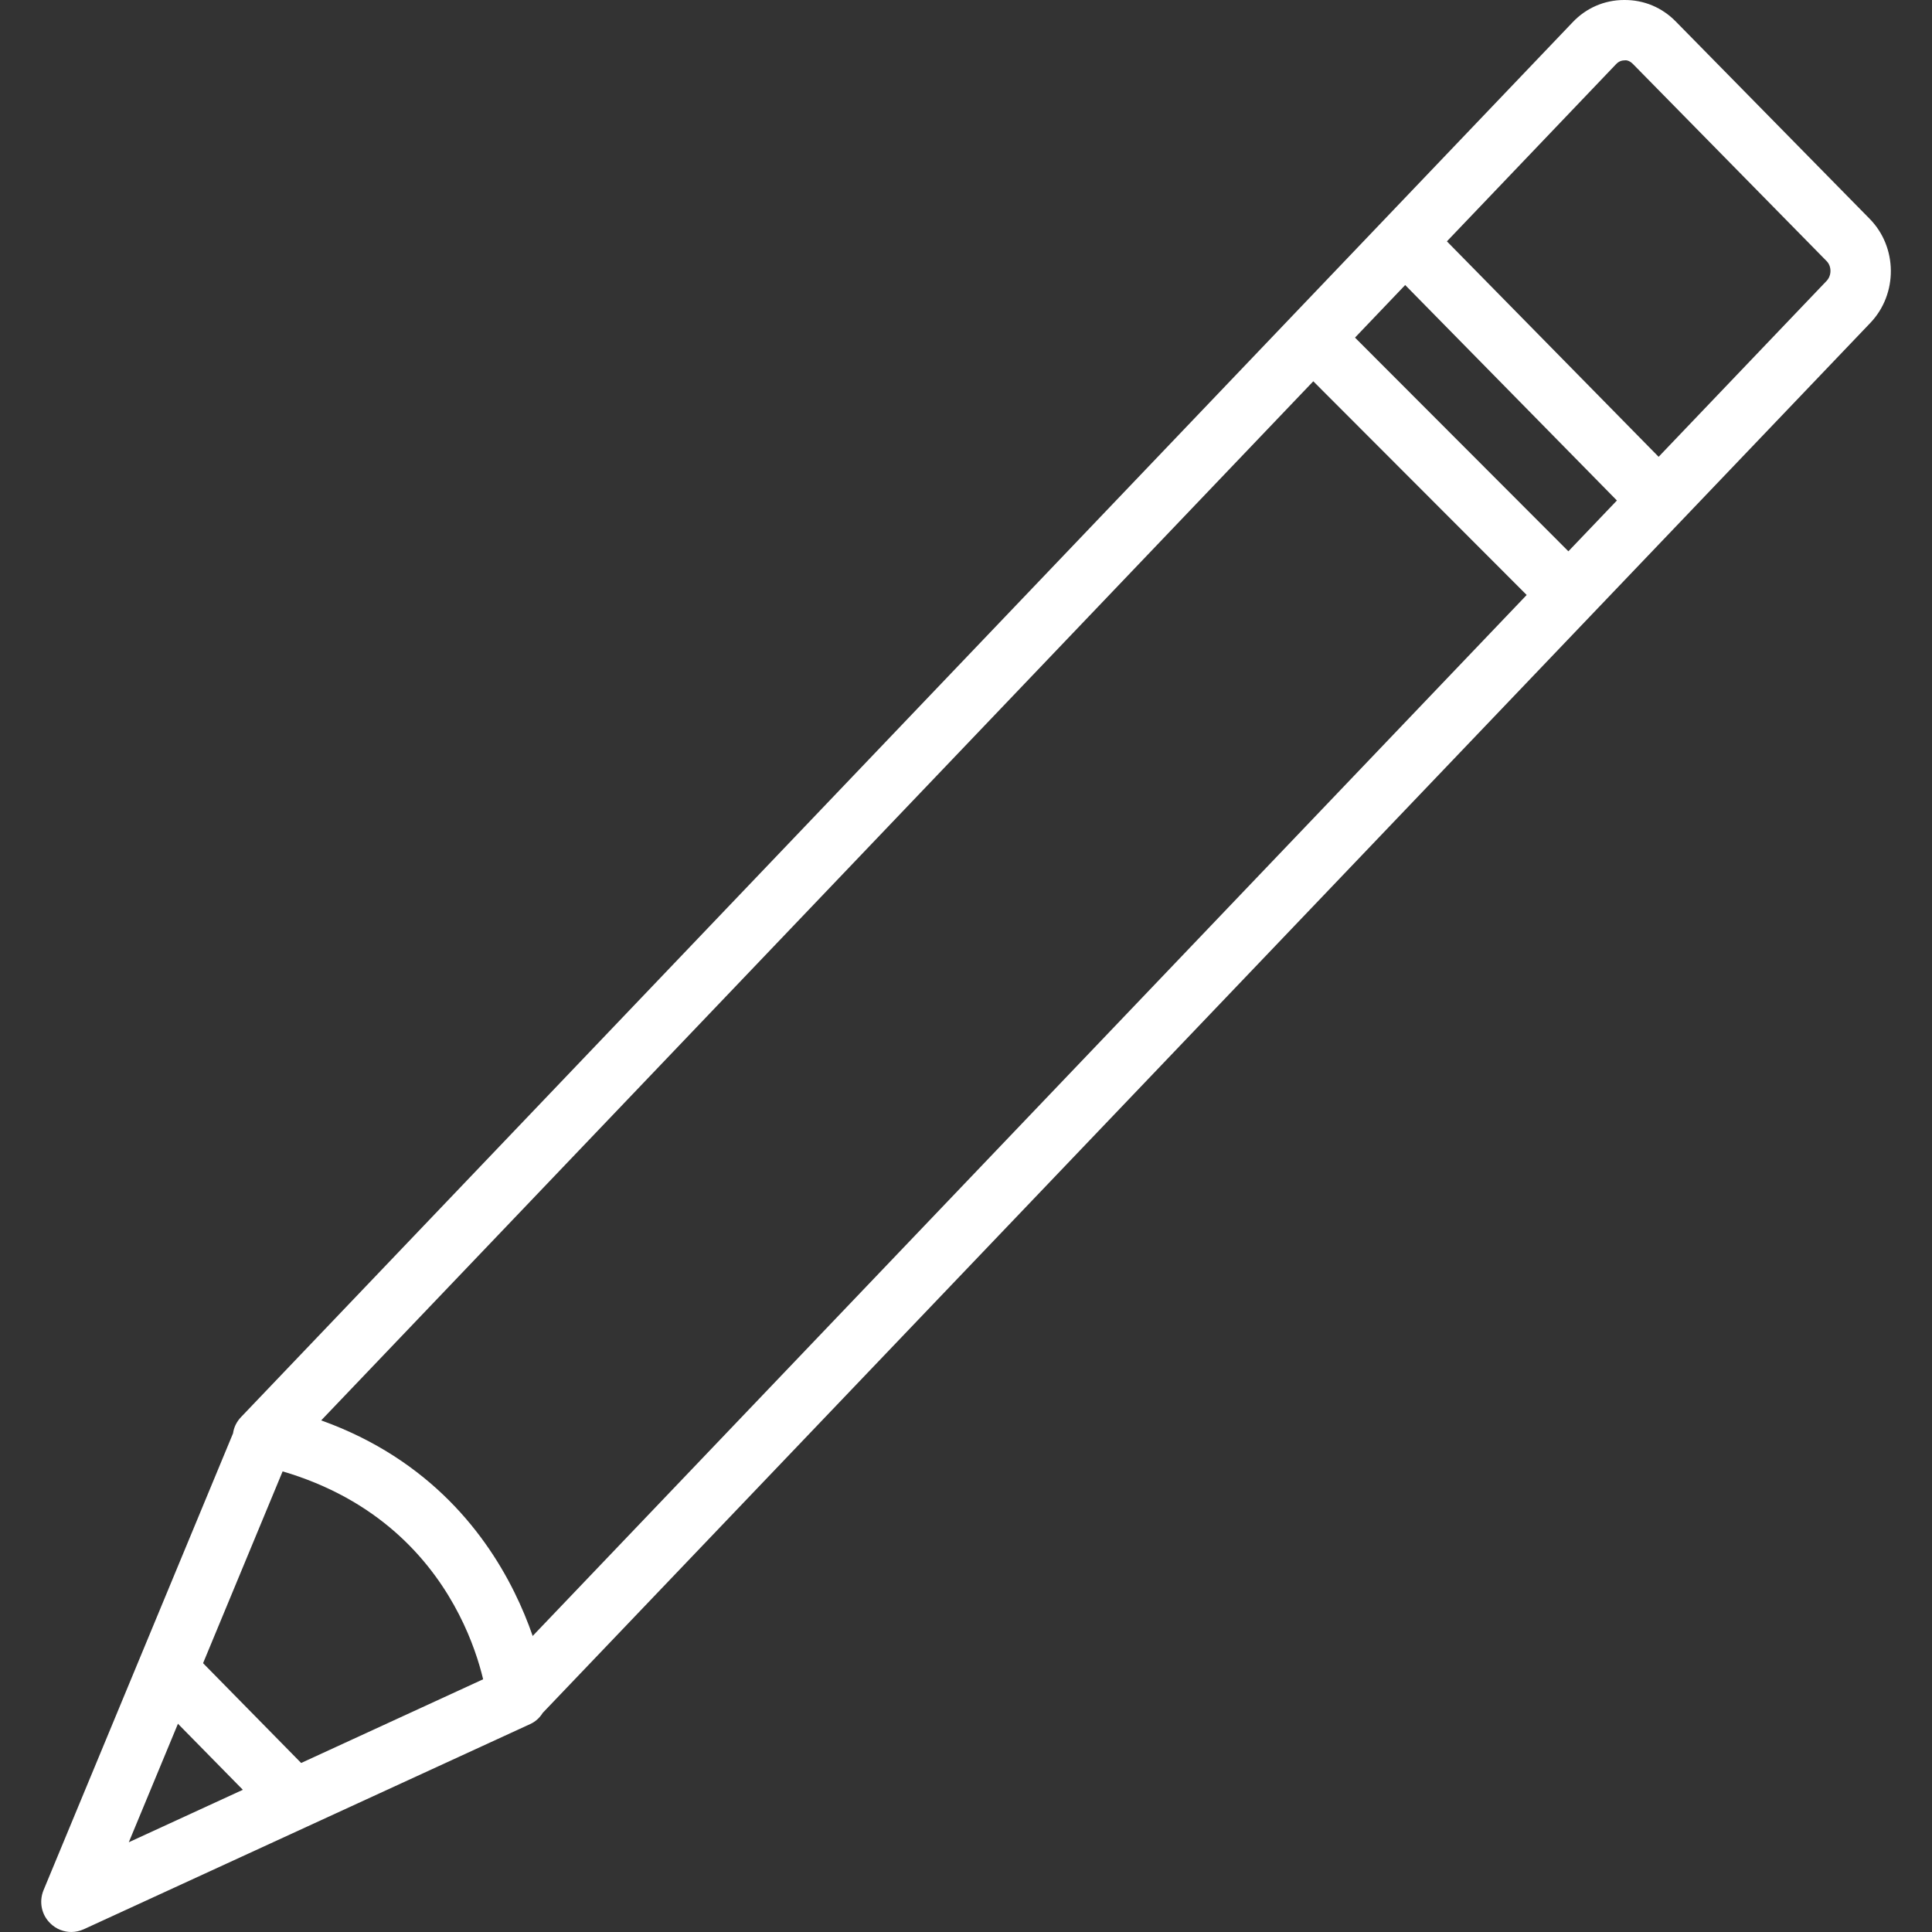 <?xml version="1.0" encoding="UTF-8"?>
<svg id="Layer_1" data-name="Layer 1" xmlns="http://www.w3.org/2000/svg" viewBox="0 0 96 96">
  <rect x="0" y="0" width="96" height="96" fill="#333333" stroke="none"/>
  <defs>
    <style>
      .cls-1 {
        fill: #fff;
      }
    </style>
  </defs>
  <rect class="cls-1" x="74.62" y="9.43" width="3" height="18.01" transform="translate(8.91 58.64) rotate(-44.5)"/>
  <rect class="cls-1" x="70.1" y="14.17" width="3" height="18.01" transform="translate(4.56 57.37) rotate(-44.96)"/>
  <path class="cls-1" d="M3.55,96c-.38,0-.75-.14-1.04-.42-.45-.43-.58-1.08-.35-1.65l9.42-22.71c.04-.3.18-.58.4-.81L78.14,1.11C78.81.4,79.72,0,80.7,0c.98-.01,1.89.37,2.58,1.08l9.62,9.79c1.39,1.41,1.41,3.73.04,5.17L26.97,85.11c-.15.24-.36.44-.63.56l-22.17,10.19c-.2.09-.41.14-.63.14ZM14.43,72.18l-8.03,19.36,18.33-8.43L90.76,13.96c.26-.27.26-.73,0-.99l-9.62-9.79c-.15-.15-.3-.2-.42-.18-.11,0-.27.03-.42.19L14.43,72.18Z"/>
  <rect class="cls-1" x="10.01" y="81.76" width="3" height="8.92" transform="translate(-57.14 32.79) rotate(-44.5)"/>
  <path class="cls-1" d="M24.2,84.45c-.05-.39-1.23-9.54-11.6-11.7l.61-2.94c12.55,2.61,13.96,14.19,13.97,14.31l-2.98.33,1.49-.16-1.49.17Z"/>
</svg>